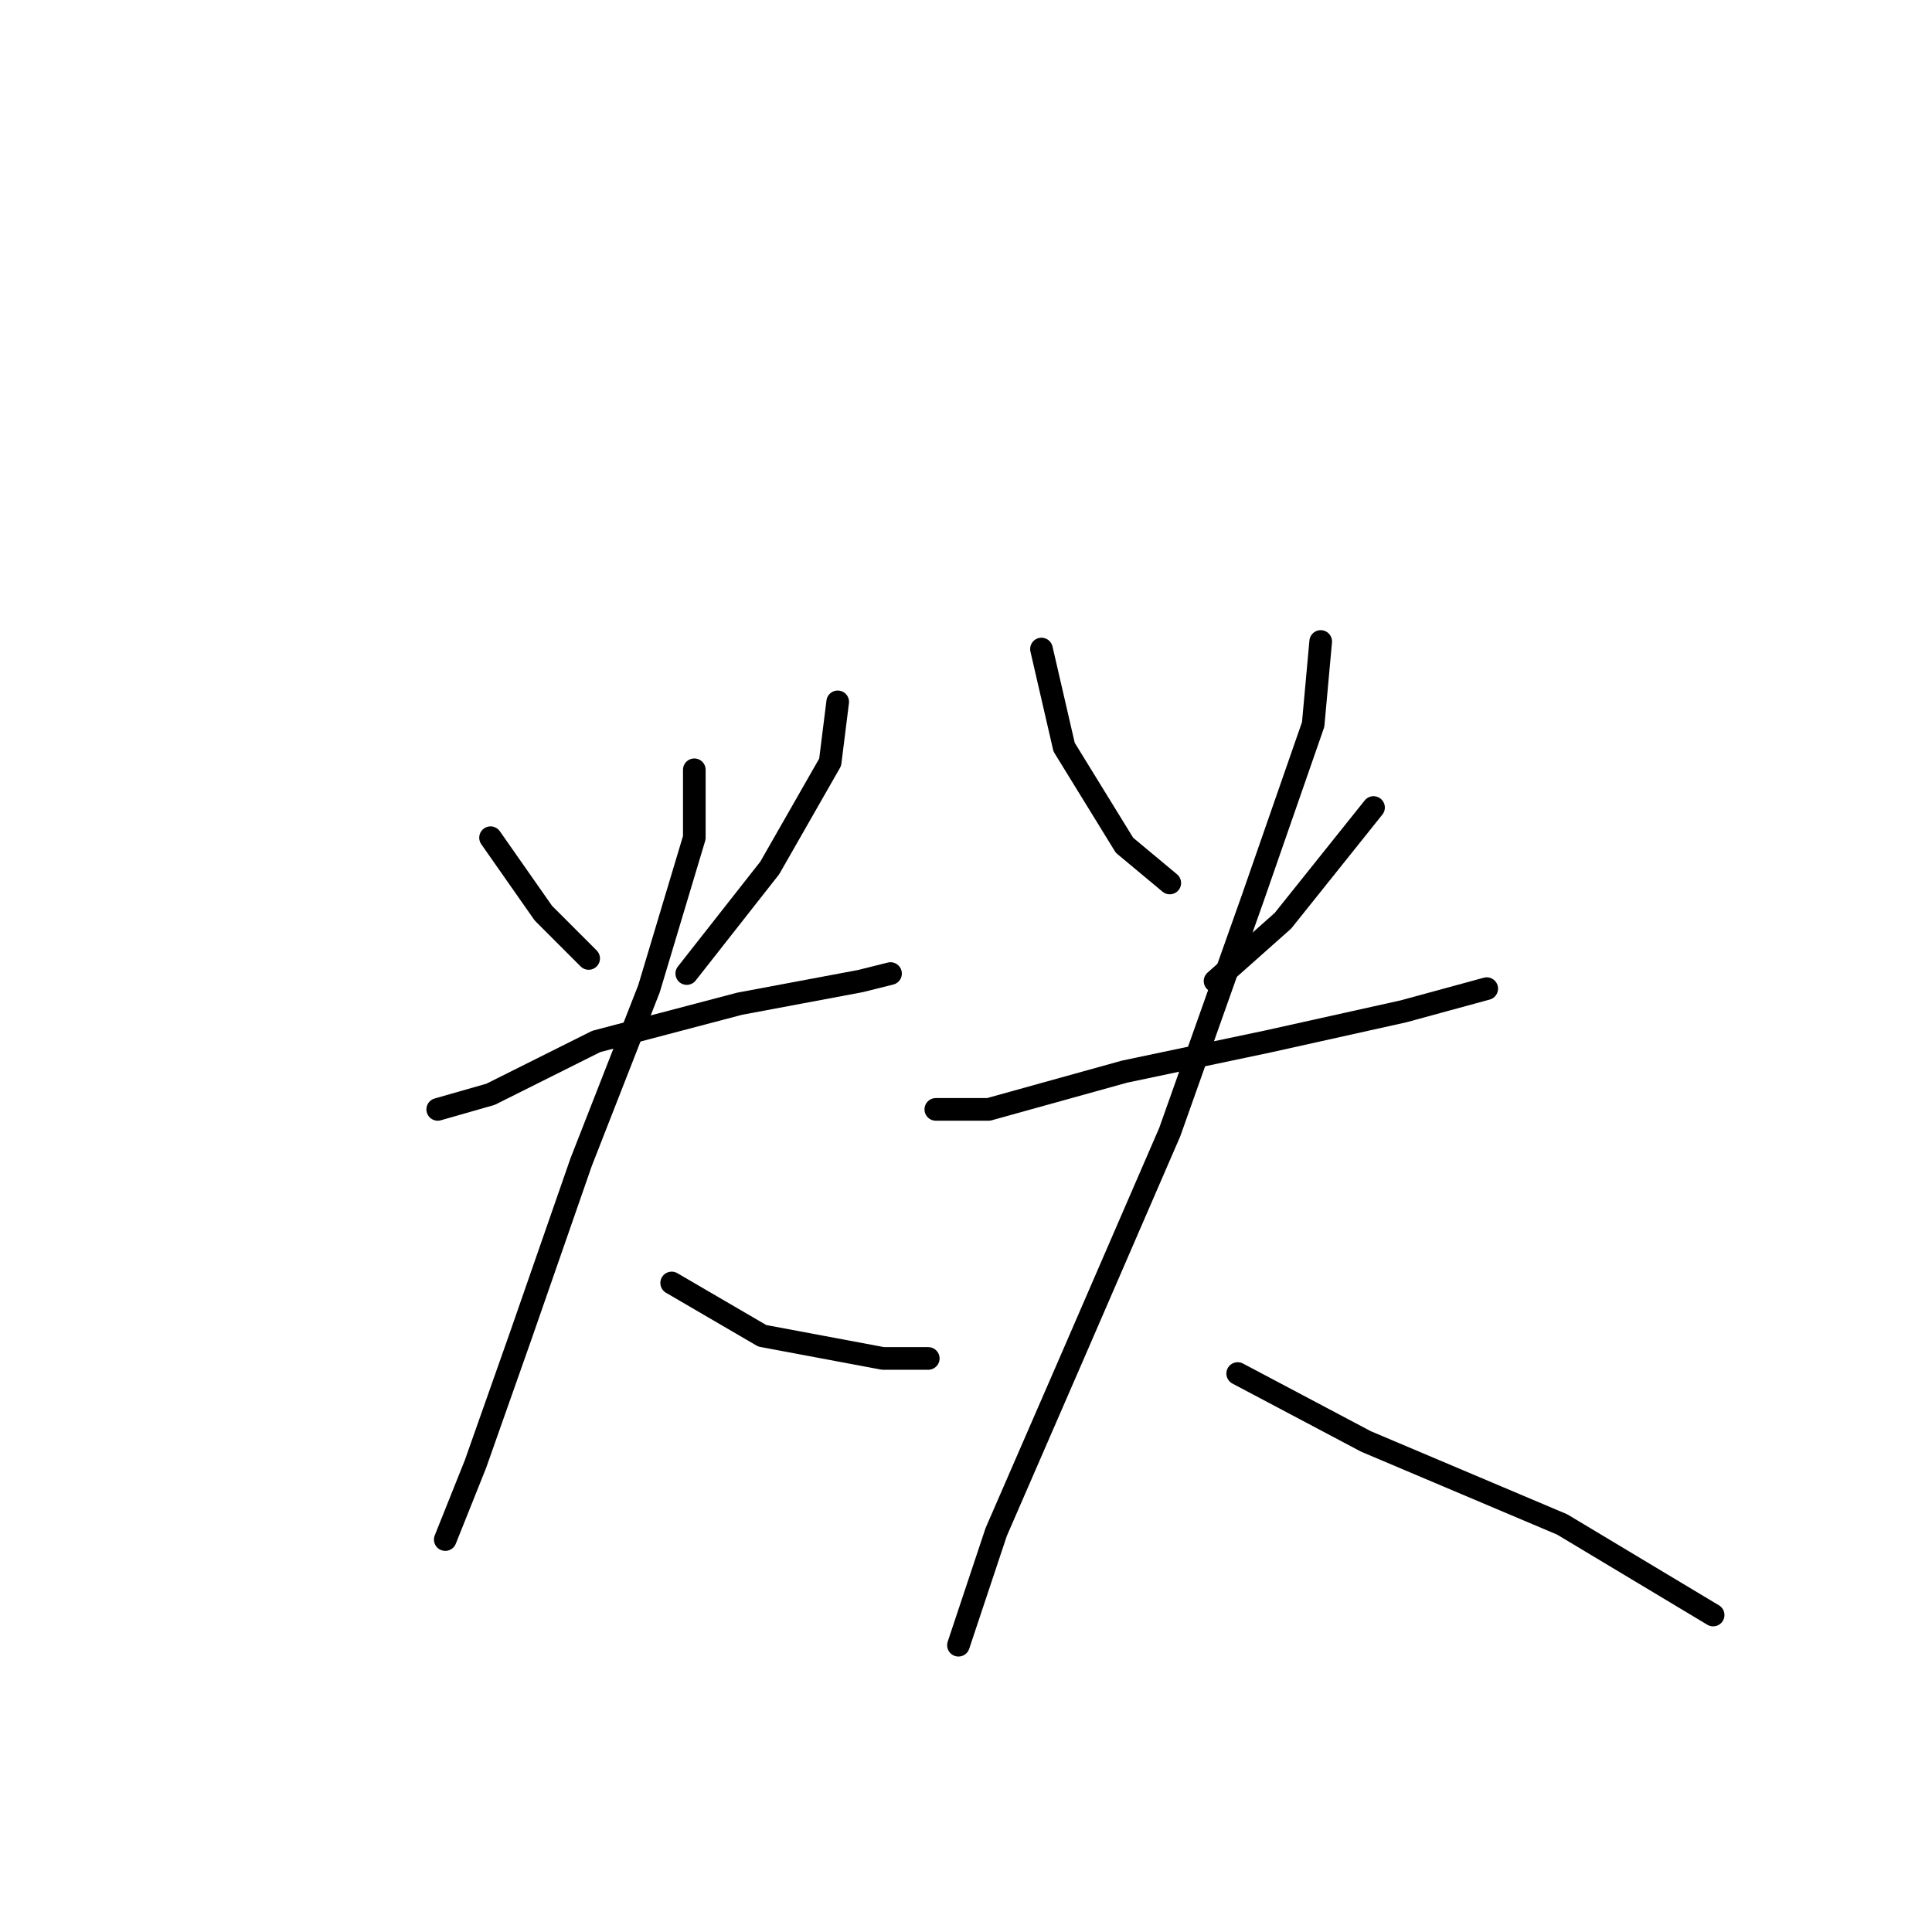 <?xml version="1.0" standalone="no"?>
    <svg width="256" height="256" xmlns="http://www.w3.org/2000/svg" version="1.1">
    <polyline stroke="black" stroke-width="3" stroke-linecap="round" fill="transparent" stroke-linejoin="round" points="65 111 72 121 78 127 78 127 " />
        <polyline stroke="black" stroke-width="3" stroke-linecap="round" fill="transparent" stroke-linejoin="round" points="111 93 110 101 102 115 91 129 91 129 " />
        <polyline stroke="black" stroke-width="3" stroke-linecap="round" fill="transparent" stroke-linejoin="round" points="58 147 65 145 79 138 98 133 114 130 118 129 118 129 " />
        <polyline stroke="black" stroke-width="3" stroke-linecap="round" fill="transparent" stroke-linejoin="round" points="92 102 92 111 86 131 77 154 69 177 63 194 59 204 59 204 " />
        <polyline stroke="black" stroke-width="3" stroke-linecap="round" fill="transparent" stroke-linejoin="round" points="89 170 101 177 117 180 123 180 123 180 " />
        <polyline stroke="black" stroke-width="3" stroke-linecap="round" fill="transparent" stroke-linejoin="round" points="138 86 141 99 149 112 155 117 155 117 " />
        <polyline stroke="black" stroke-width="3" stroke-linecap="round" fill="transparent" stroke-linejoin="round" points="182 107 170 122 161 130 161 130 " />
        <polyline stroke="black" stroke-width="3" stroke-linecap="round" fill="transparent" stroke-linejoin="round" points="124 147 131 147 149 142 168 138 186 134 197 131 197 131 " />
        <polyline stroke="black" stroke-width="3" stroke-linecap="round" fill="transparent" stroke-linejoin="round" points="175 85 174 96 166 119 155 150 142 180 132 203 127 218 127 218 " />
        <polyline stroke="black" stroke-width="3" stroke-linecap="round" fill="transparent" stroke-linejoin="round" points="164 182 181 191 207 202 227 214 227 214 " />
        </svg>